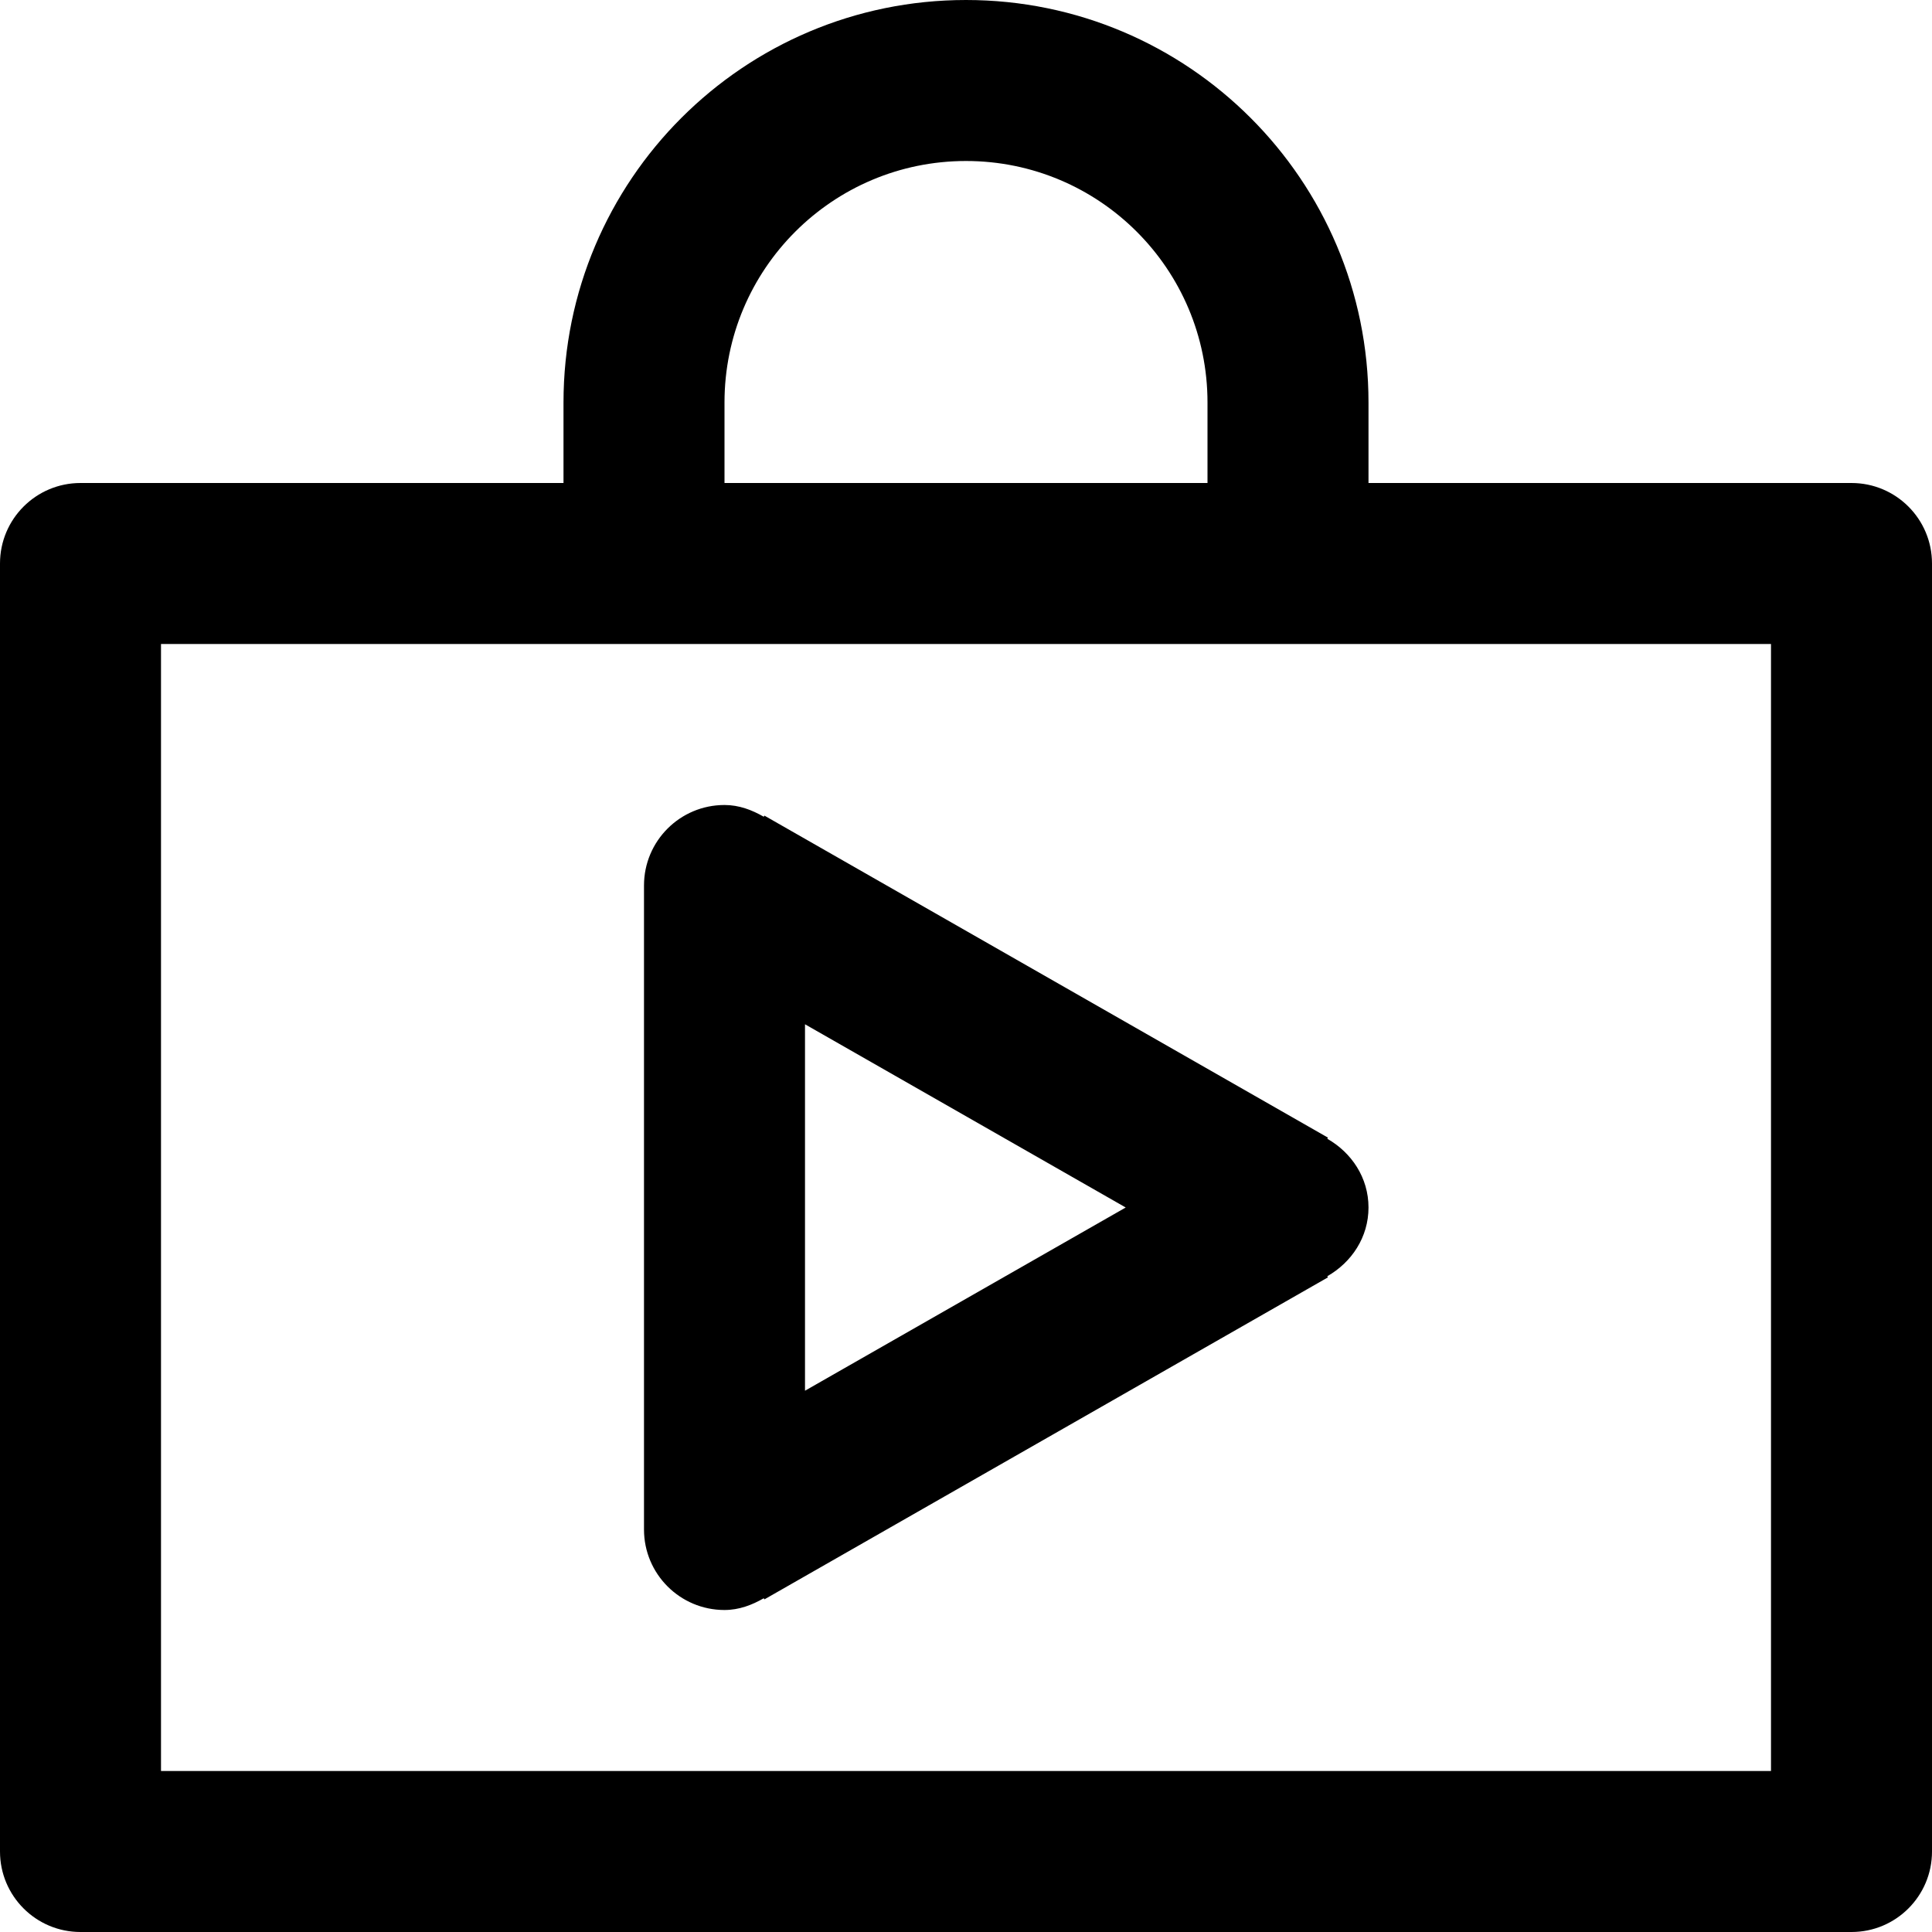 <svg viewBox="0 0 24 24" fill="currentColor"><path d="M9 20c.181 0 .342-.062.488-.146l.008.014 7-4-.008-.014c.301-.172.512-.483.512-.854s-.211-.682-.512-.854l.008-.014-7-4-.008.014C9.342 10.062 9.181 10 9 10c-.552 0-1 .447-1 1v8c0 .553.448 1 1 1zm1-7.276L13.984 15 10 17.276v-4.552zM23 6h-6V5c0-2.762-2.239-5-5-5S7 2.238 7 5v1H1c-.552 0-1 .447-1 1v16c0 .553.448 1 1 1h22c.552 0 1-.447 1-1V7c0-.553-.448-1-1-1zM9 5c0-1.657 1.343-3 3-3s3 1.343 3 3v1H9V5zm13 17H2V8h20v14z"/></svg>